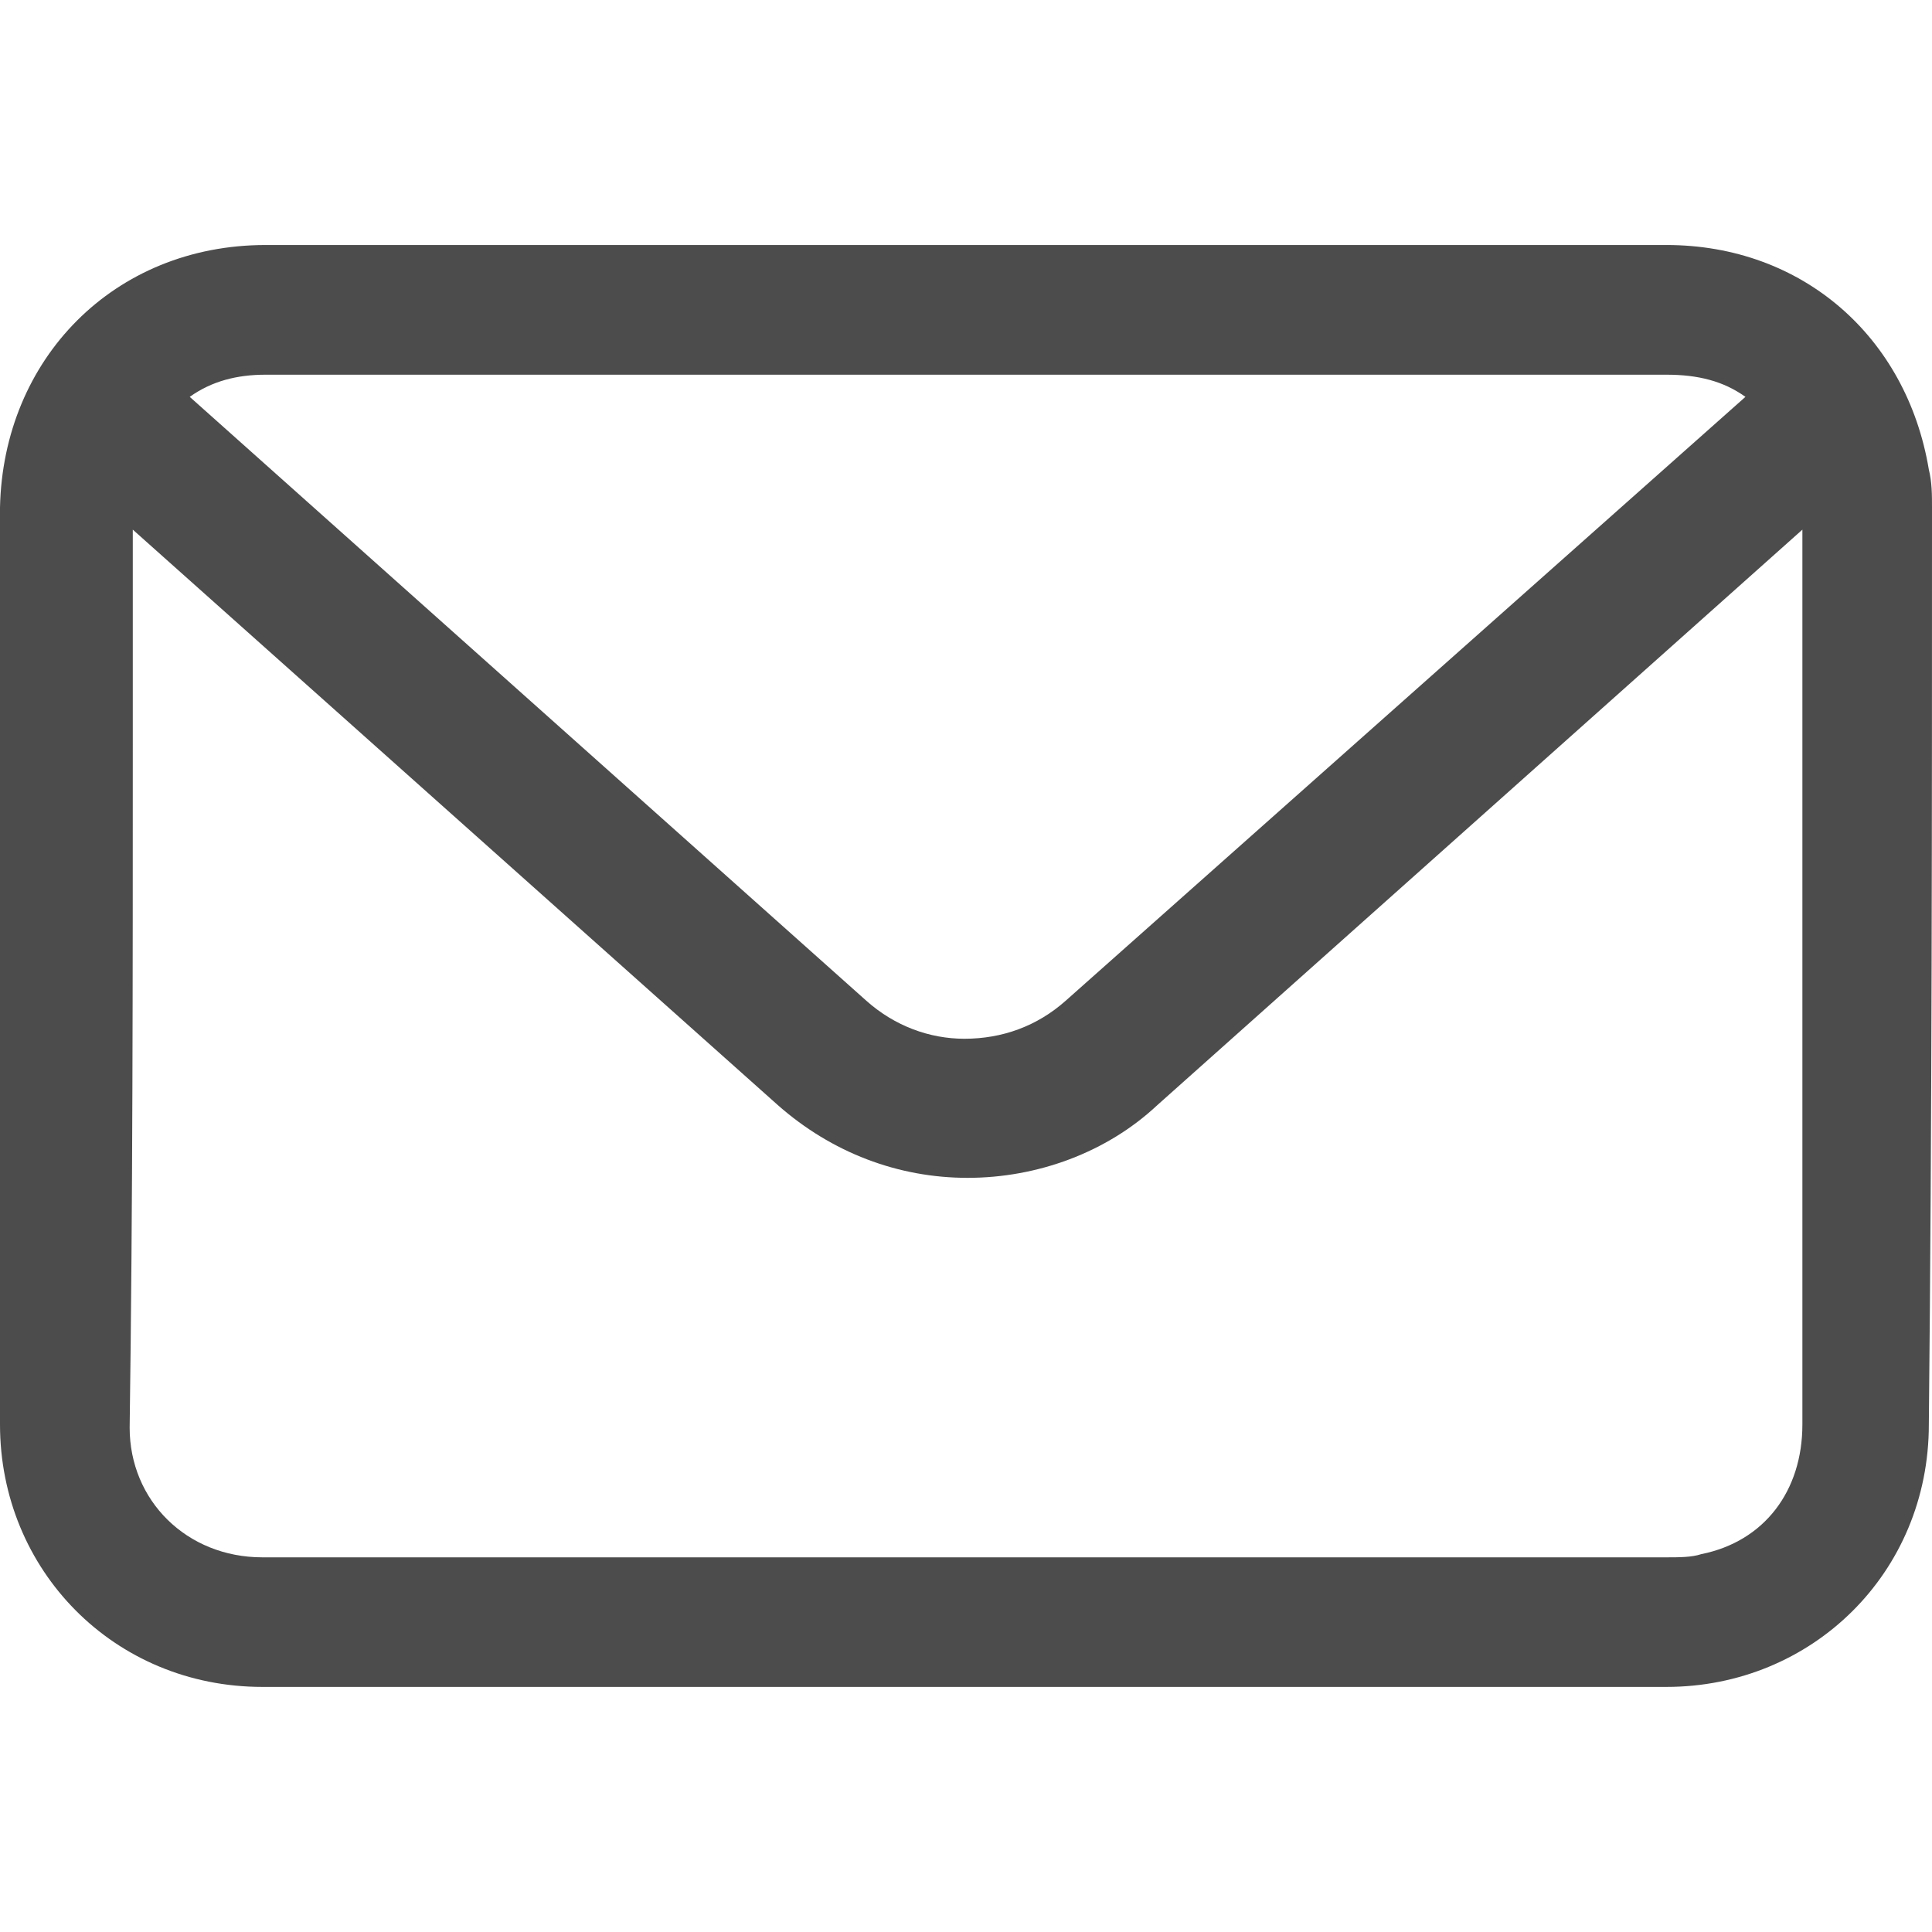 <?xml version="1.0" encoding="utf-8"?>
<!-- Generator: Adobe Illustrator 25.0.0, SVG Export Plug-In . SVG Version: 6.00 Build 0)  -->
<svg version="1.1" id="Layer_1" xmlns="http://www.w3.org/2000/svg" xmlns:xlink="http://www.w3.org/1999/xlink" x="0px" y="0px"
	 viewBox="0 0 512 512" style="enable-background:new 0 0 512 512;" xml:space="preserve">
<style type="text/css">
	.st0{fill:#4C4C4C;}
</style>
<path class="st0" d="M512,134.49c0-3.35,0-6.7-0.84-10.06c-5.87-35.19-33.52-59.5-69.55-59.5H70.39C30.17,64.94,0.84,95.11,0,134.49
	c0,81.28,0,162.57,0,243.01c0,38.55,30.17,69.55,69.55,69.55c62.01,0,124.02,0,186.03,0s124.02,0,186.03,0
	c38.55,0,69.55-30.17,69.55-69.55C512,296.22,512,215.78,512,134.49z M282.4,265.22c-7.54,6.7-16.76,10.06-26.82,10.06l0,0
	c-9.22,0-18.44-3.35-25.98-10.06L50.28,105.17c5.87-4.19,12.57-5.87,20.11-5.87h371.22c8.38,0,15.08,1.68,20.95,5.87L282.4,265.22z
	 M35.19,198.18v-57.82l170.95,152.51c14.25,12.57,31.84,19.27,50.28,19.27s36.87-6.7,50.28-19.27l170.95-152.51v62.85
	c0,57.82,0,116.48,0,174.3c0,17.6-10.06,31-26.82,34.36c-2.51,0.84-5.87,0.84-9.22,0.84c-76.26,0-152.51,0-228.77,0H69.55
	c-20.11,0-35.19-15.08-35.19-34.36C35.19,318.85,35.19,258.51,35.19,198.18z"/>
</svg>
